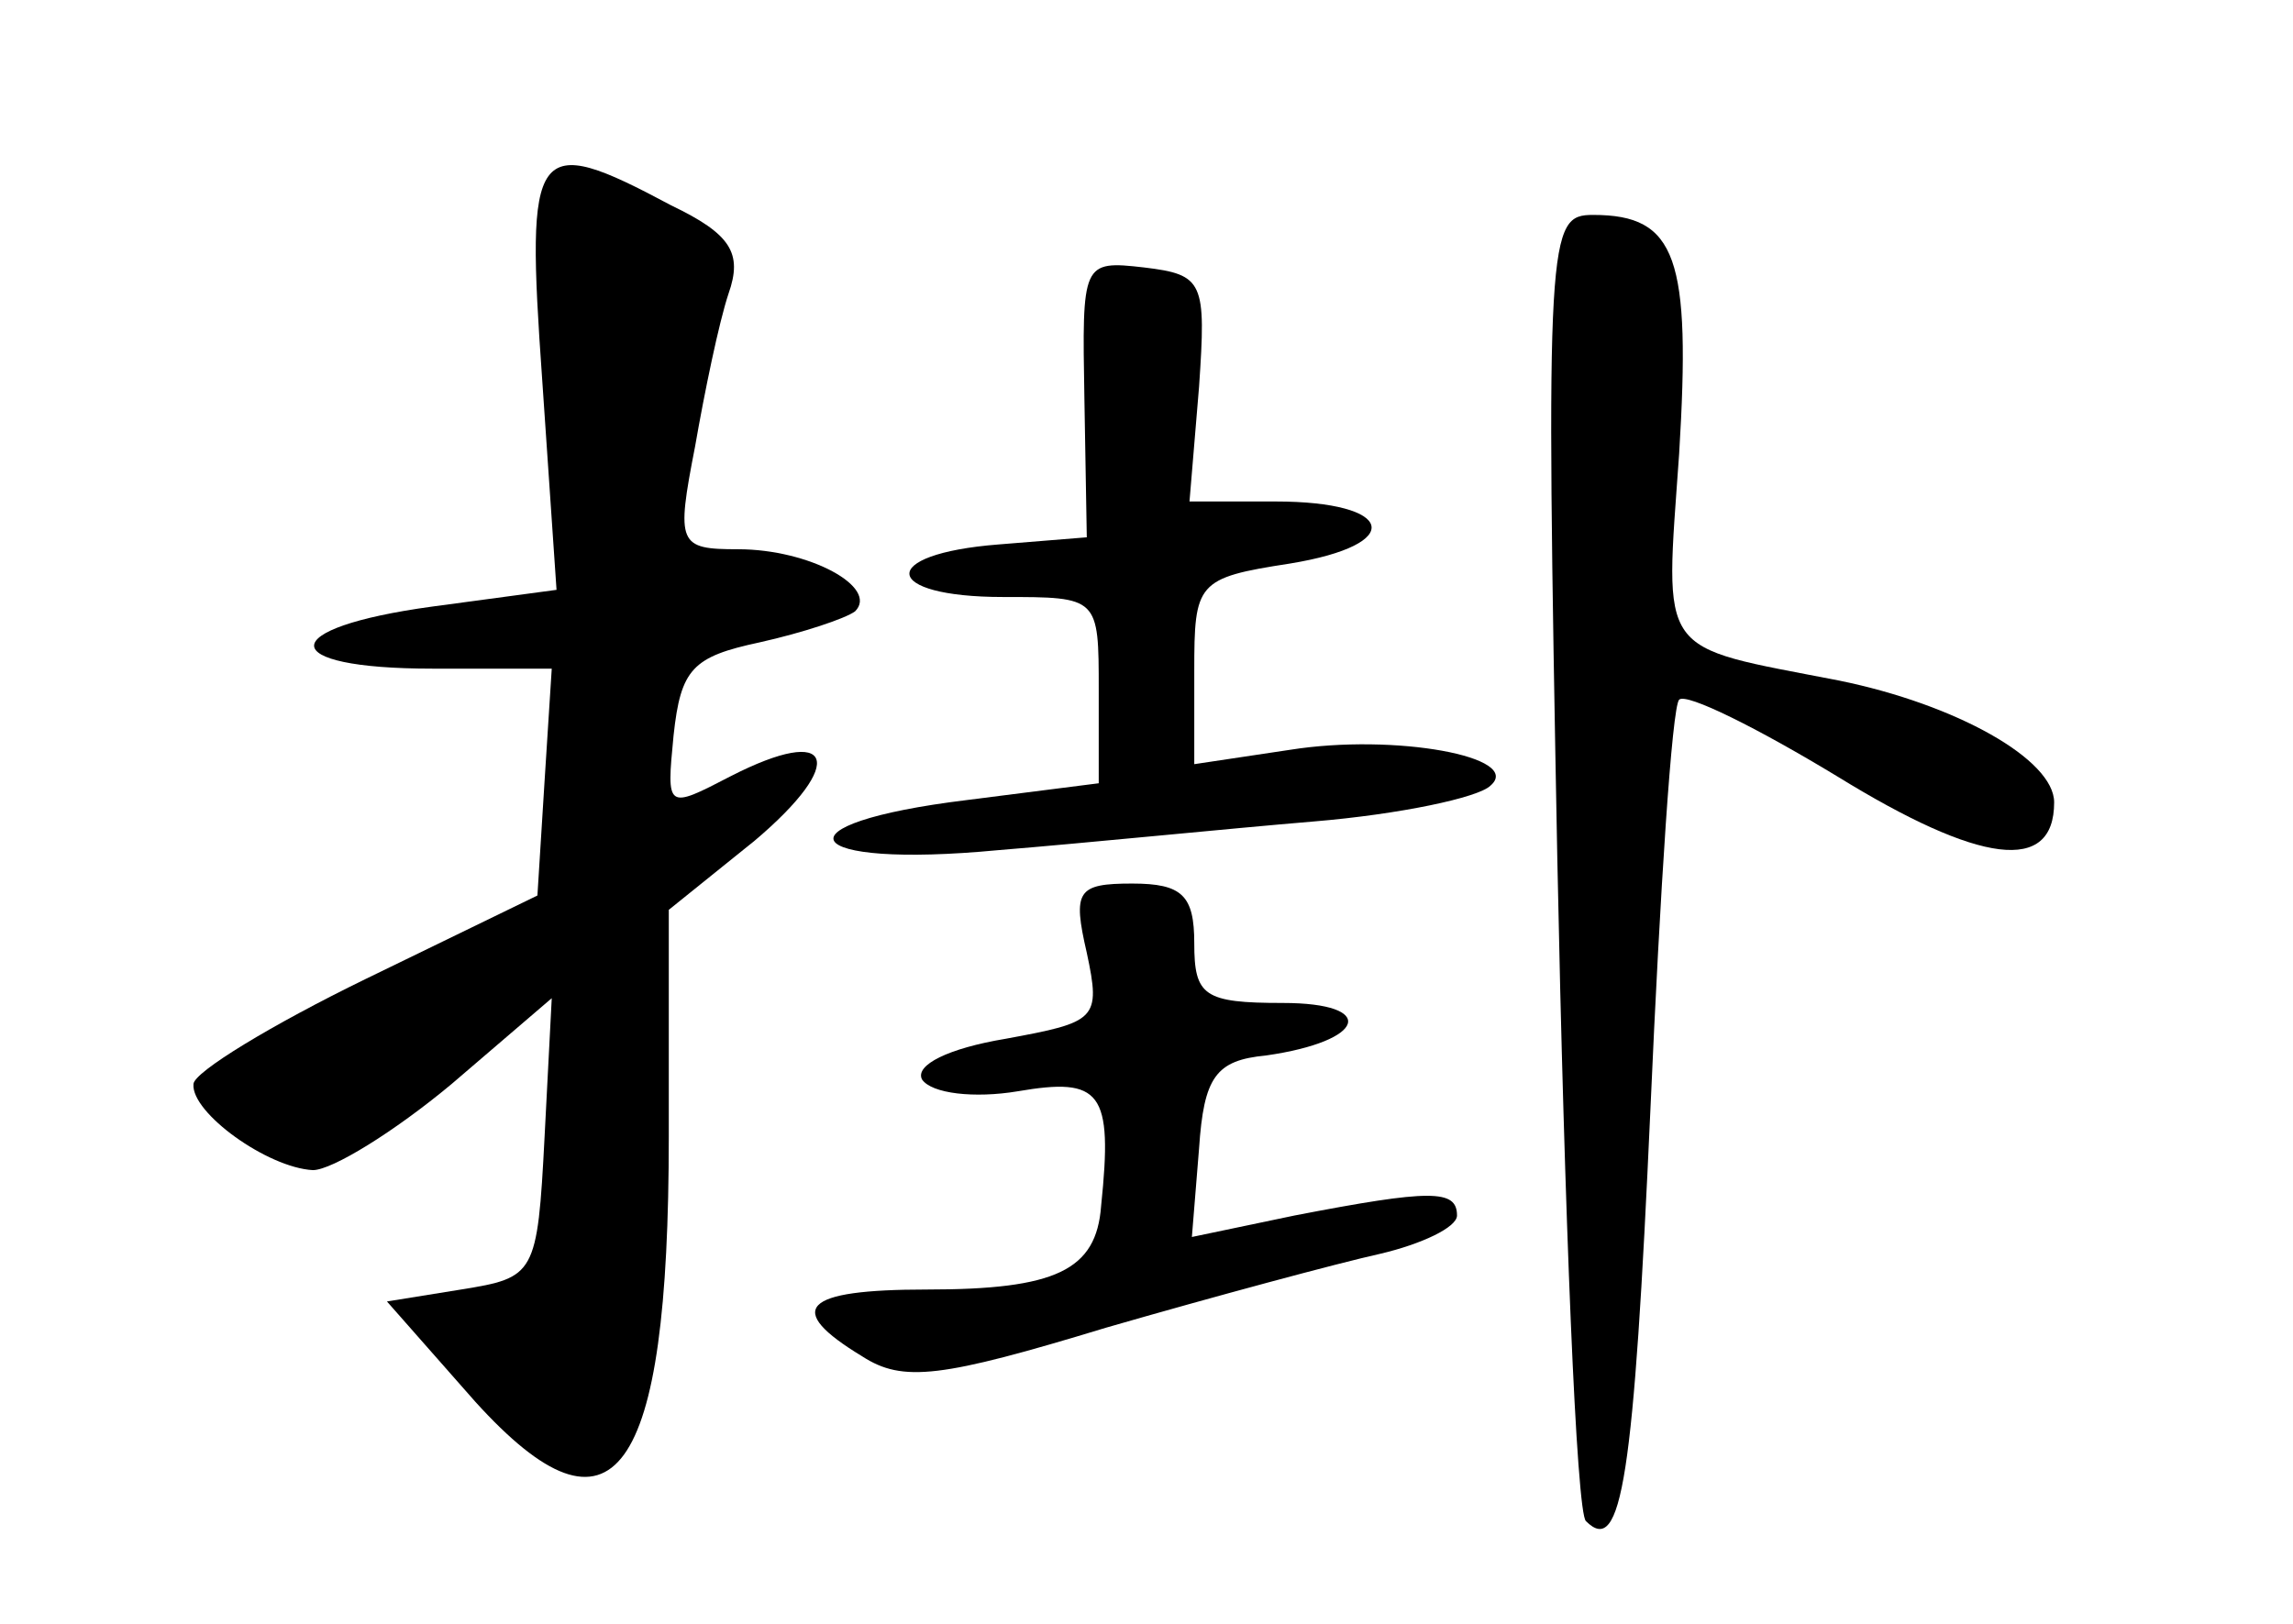 <?xml version="1.0" standalone="no"?>
<!DOCTYPE svg PUBLIC "-//W3C//DTD SVG 20010904//EN"
 "http://www.w3.org/TR/2001/REC-SVG-20010904/DTD/svg10.dtd">
<svg version="1.0" xmlns="http://www.w3.org/2000/svg"
 width="96pt" height="68pt" viewBox="0 0 96 68"
 preserveAspectRatio="xMidYMid meet">
<g transform="translate(0,68) scale(0.1,-0.1)"
fill="#000000" stroke="none">
<path d="M227 521 l6 -88 -52 -7 c-66 -9 -66 -26 0 -26 l50 0 -3 -47 -3 -48
-72 -35 c-39 -19 -72 -39 -72 -44 -1 -12 31 -35 50 -36 8 0 34 16 58 36 l42
36 -3 -58 c-3 -58 -4 -59 -35 -64 l-31 -5 37 -42 c58 -64 81 -32 81 111 l0 95
36 29 c39 33 33 49 -10 27 -27 -14 -27 -14 -24 17 3 28 8 33 36 39 18 4 36 10
40 13 10 10 -19 26 -49 26 -25 0 -26 2 -18 43 4 23 10 52 14 64 6 17 1 25 -24
37 -58 31 -61 26 -54 -73z"/>
<path d="M652 320 c3 -149 8 -274 12 -277 15 -15 20 18 27 173 4 91 9 168 12
171 3 3 33 -12 66 -32 60 -37 91 -41 91 -11 0 18 -41 41 -90 51 -77 15 -73 9
-67 95 5 82 -1 100 -36 100 -19 0 -20 -7 -15 -270z"/>
<path d="M454 513 l1 -58 -37 -3 c-51 -4 -49 -22 2 -22 40 0 40 0 40 -39 l0
-39 -55 -7 c-82 -10 -71 -29 13 -21 37 3 96 9 132 12 36 3 69 10 74 15 14 12
-40 22 -84 15 l-40 -6 0 39 c0 37 1 39 40 45 49 8 44 26 -6 26 l-36 0 4 48 c3
44 2 47 -23 50 -26 3 -26 2 -25 -55z"/>
<path d="M455 281 c6 -28 4 -29 -34 -36 -24 -4 -38 -11 -35 -17 4 -6 22 -8 40
-5 35 6 40 0 35 -48 -2 -27 -19 -35 -73 -35 -52 0 -60 -8 -27 -28 17 -11 33
-9 102 12 45 13 97 27 115 31 17 4 32 11 32 16 0 11 -11 11 -68 0 l-43 -9 3
37 c2 30 7 37 28 39 42 6 47 22 7 22 -33 0 -37 3 -37 25 0 20 -5 25 -26 25
-23 0 -25 -3 -19 -29z"/>
</g>
</svg>
